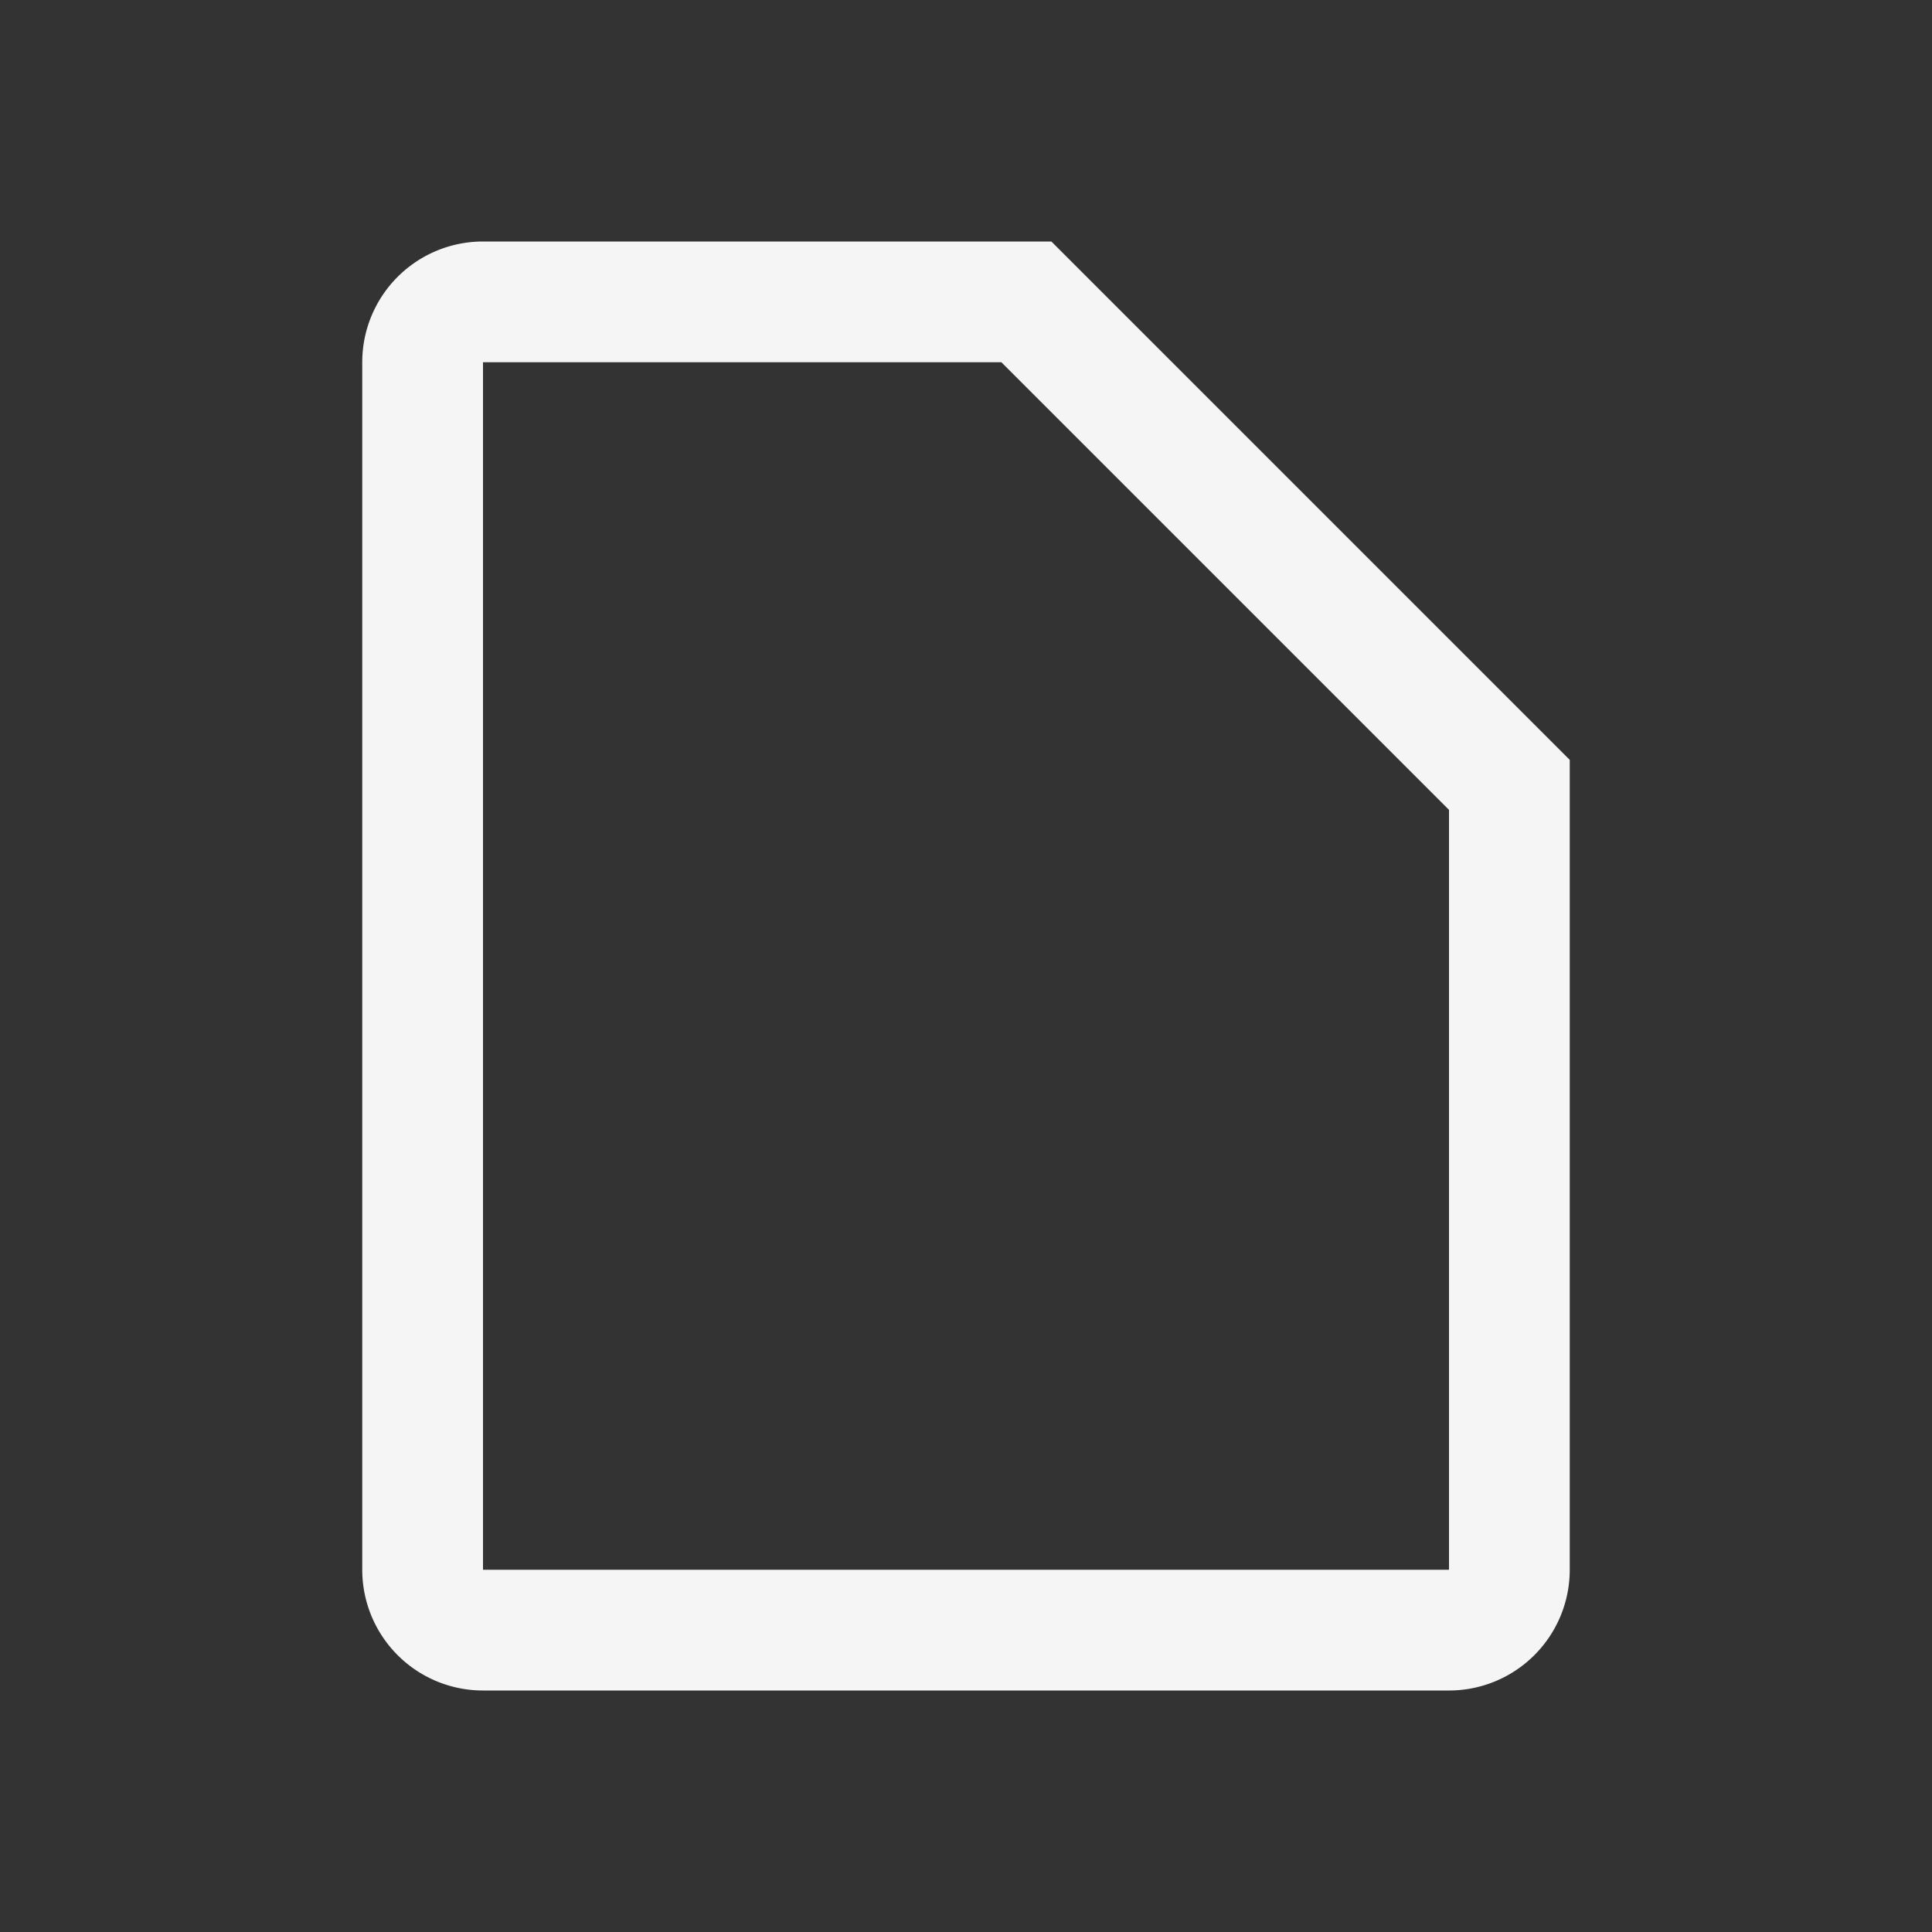 <svg xmlns="http://www.w3.org/2000/svg" width="16" height="16" fill="none" viewBox="0 0 16 16">
  <rect x="0" y="0" width="16" height="16" fill="#333333" stroke="none"/>
  <path fill="#F5F5F5" fill-rule="evenodd" d="M3 3a1 1 0 0 1 1-1h4.707L13 6.293V13a1 1 0 0 1-1 1H4a1 1 0 0 1-1-1V3Zm5.293 0H4v10h8V6.707L8.293 3Z" clip-rule="evenodd"/>
</svg>
